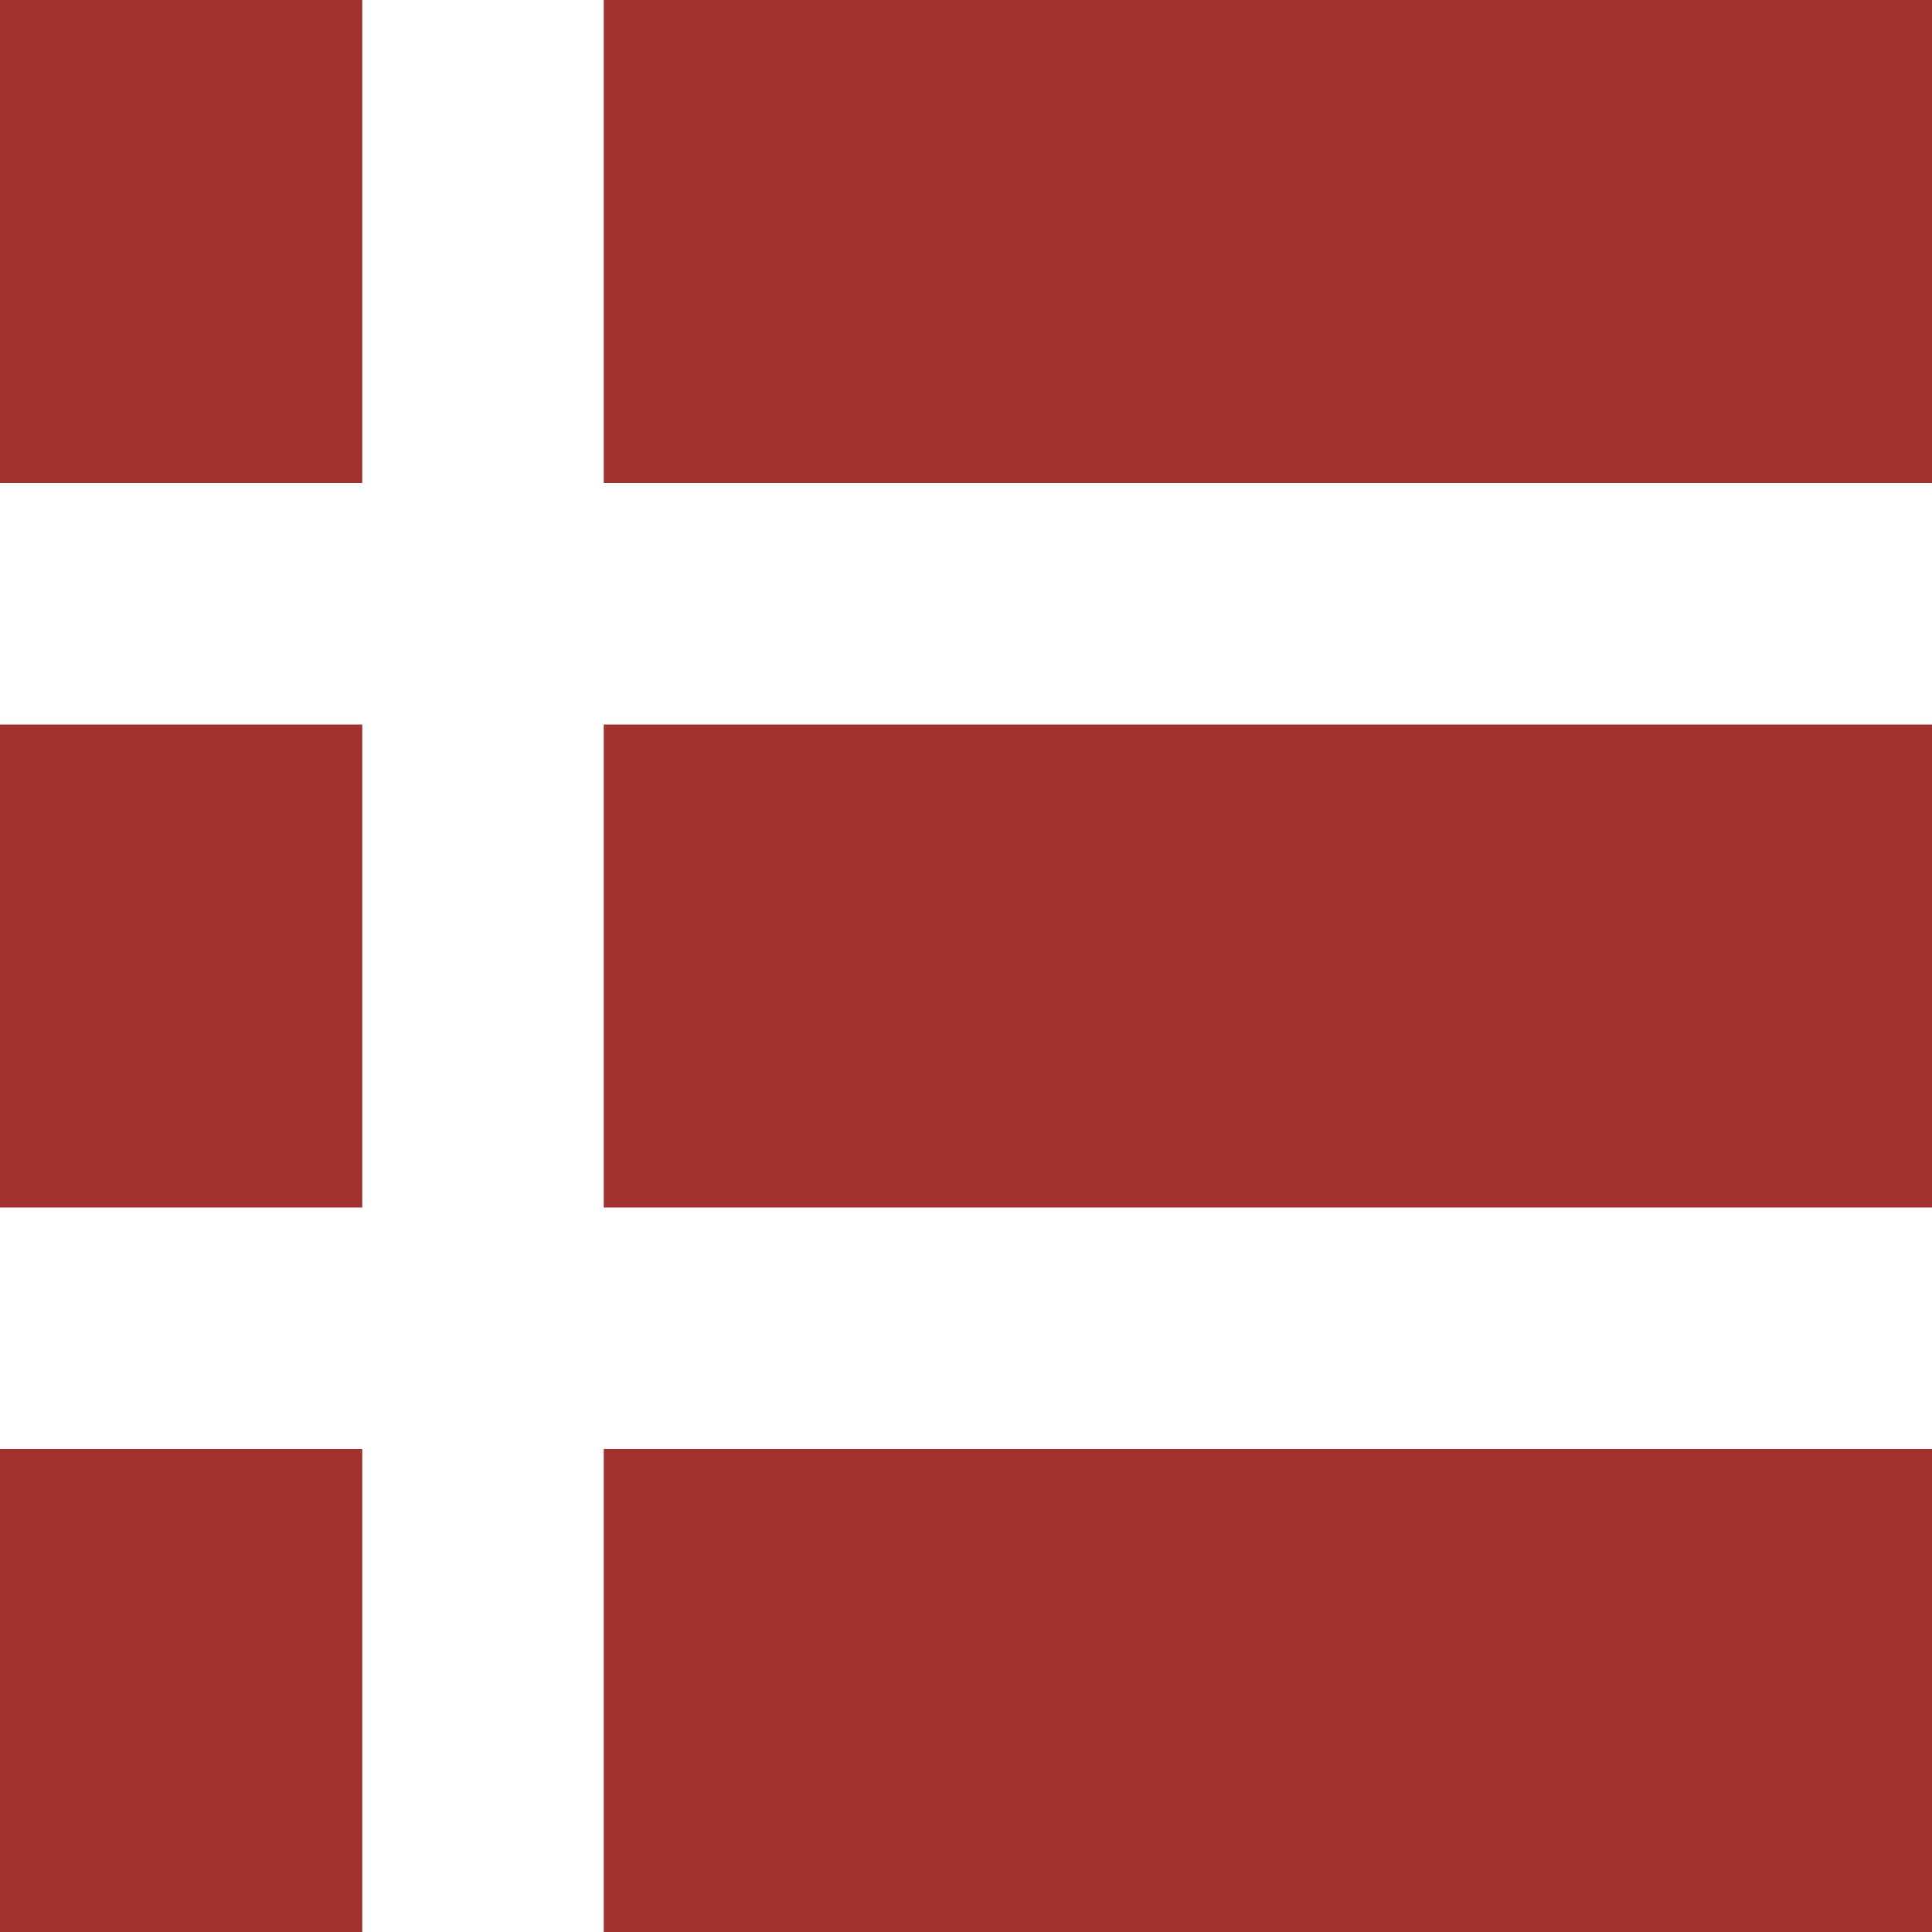 <?xml version="1.0" encoding="UTF-8"?>
<svg width="16px" height="16px" viewBox="0 0 16 16" version="1.1" xmlns="http://www.w3.org/2000/svg">
    <!-- Generator: Sketch 64 (93537) - https://sketch.com -->
    <title>icn-view-list</title>
    <desc>Created with Sketch.</desc>
    <g id="UI-Kit" stroke="none" stroke-width="1" fill="none" fill-rule="evenodd">
        <g transform="translate(-1111, -984)" class="changeFillHere" fill="#A2312D" id="Group-3">
            <g transform="translate(1071, 976)">
                <g id="icn-view-list" transform="translate(40, 8)">
                    <rect id="Rectangle" x="0" y="0" width="3" height="4"></rect>
                    <rect id="Rectangle" x="0" y="6" width="3" height="4"></rect>
                    <rect id="Rectangle" x="0" y="12" width="3" height="4"></rect>
                    <rect id="Rectangle" x="5" y="0" width="11" height="4"></rect>
                    <rect id="Rectangle" x="5" y="6" width="11" height="4"></rect>
                    <rect id="Rectangle" x="5" y="12" width="11" height="4"></rect>
                </g>
            </g>
        </g>
    </g>
</svg>
